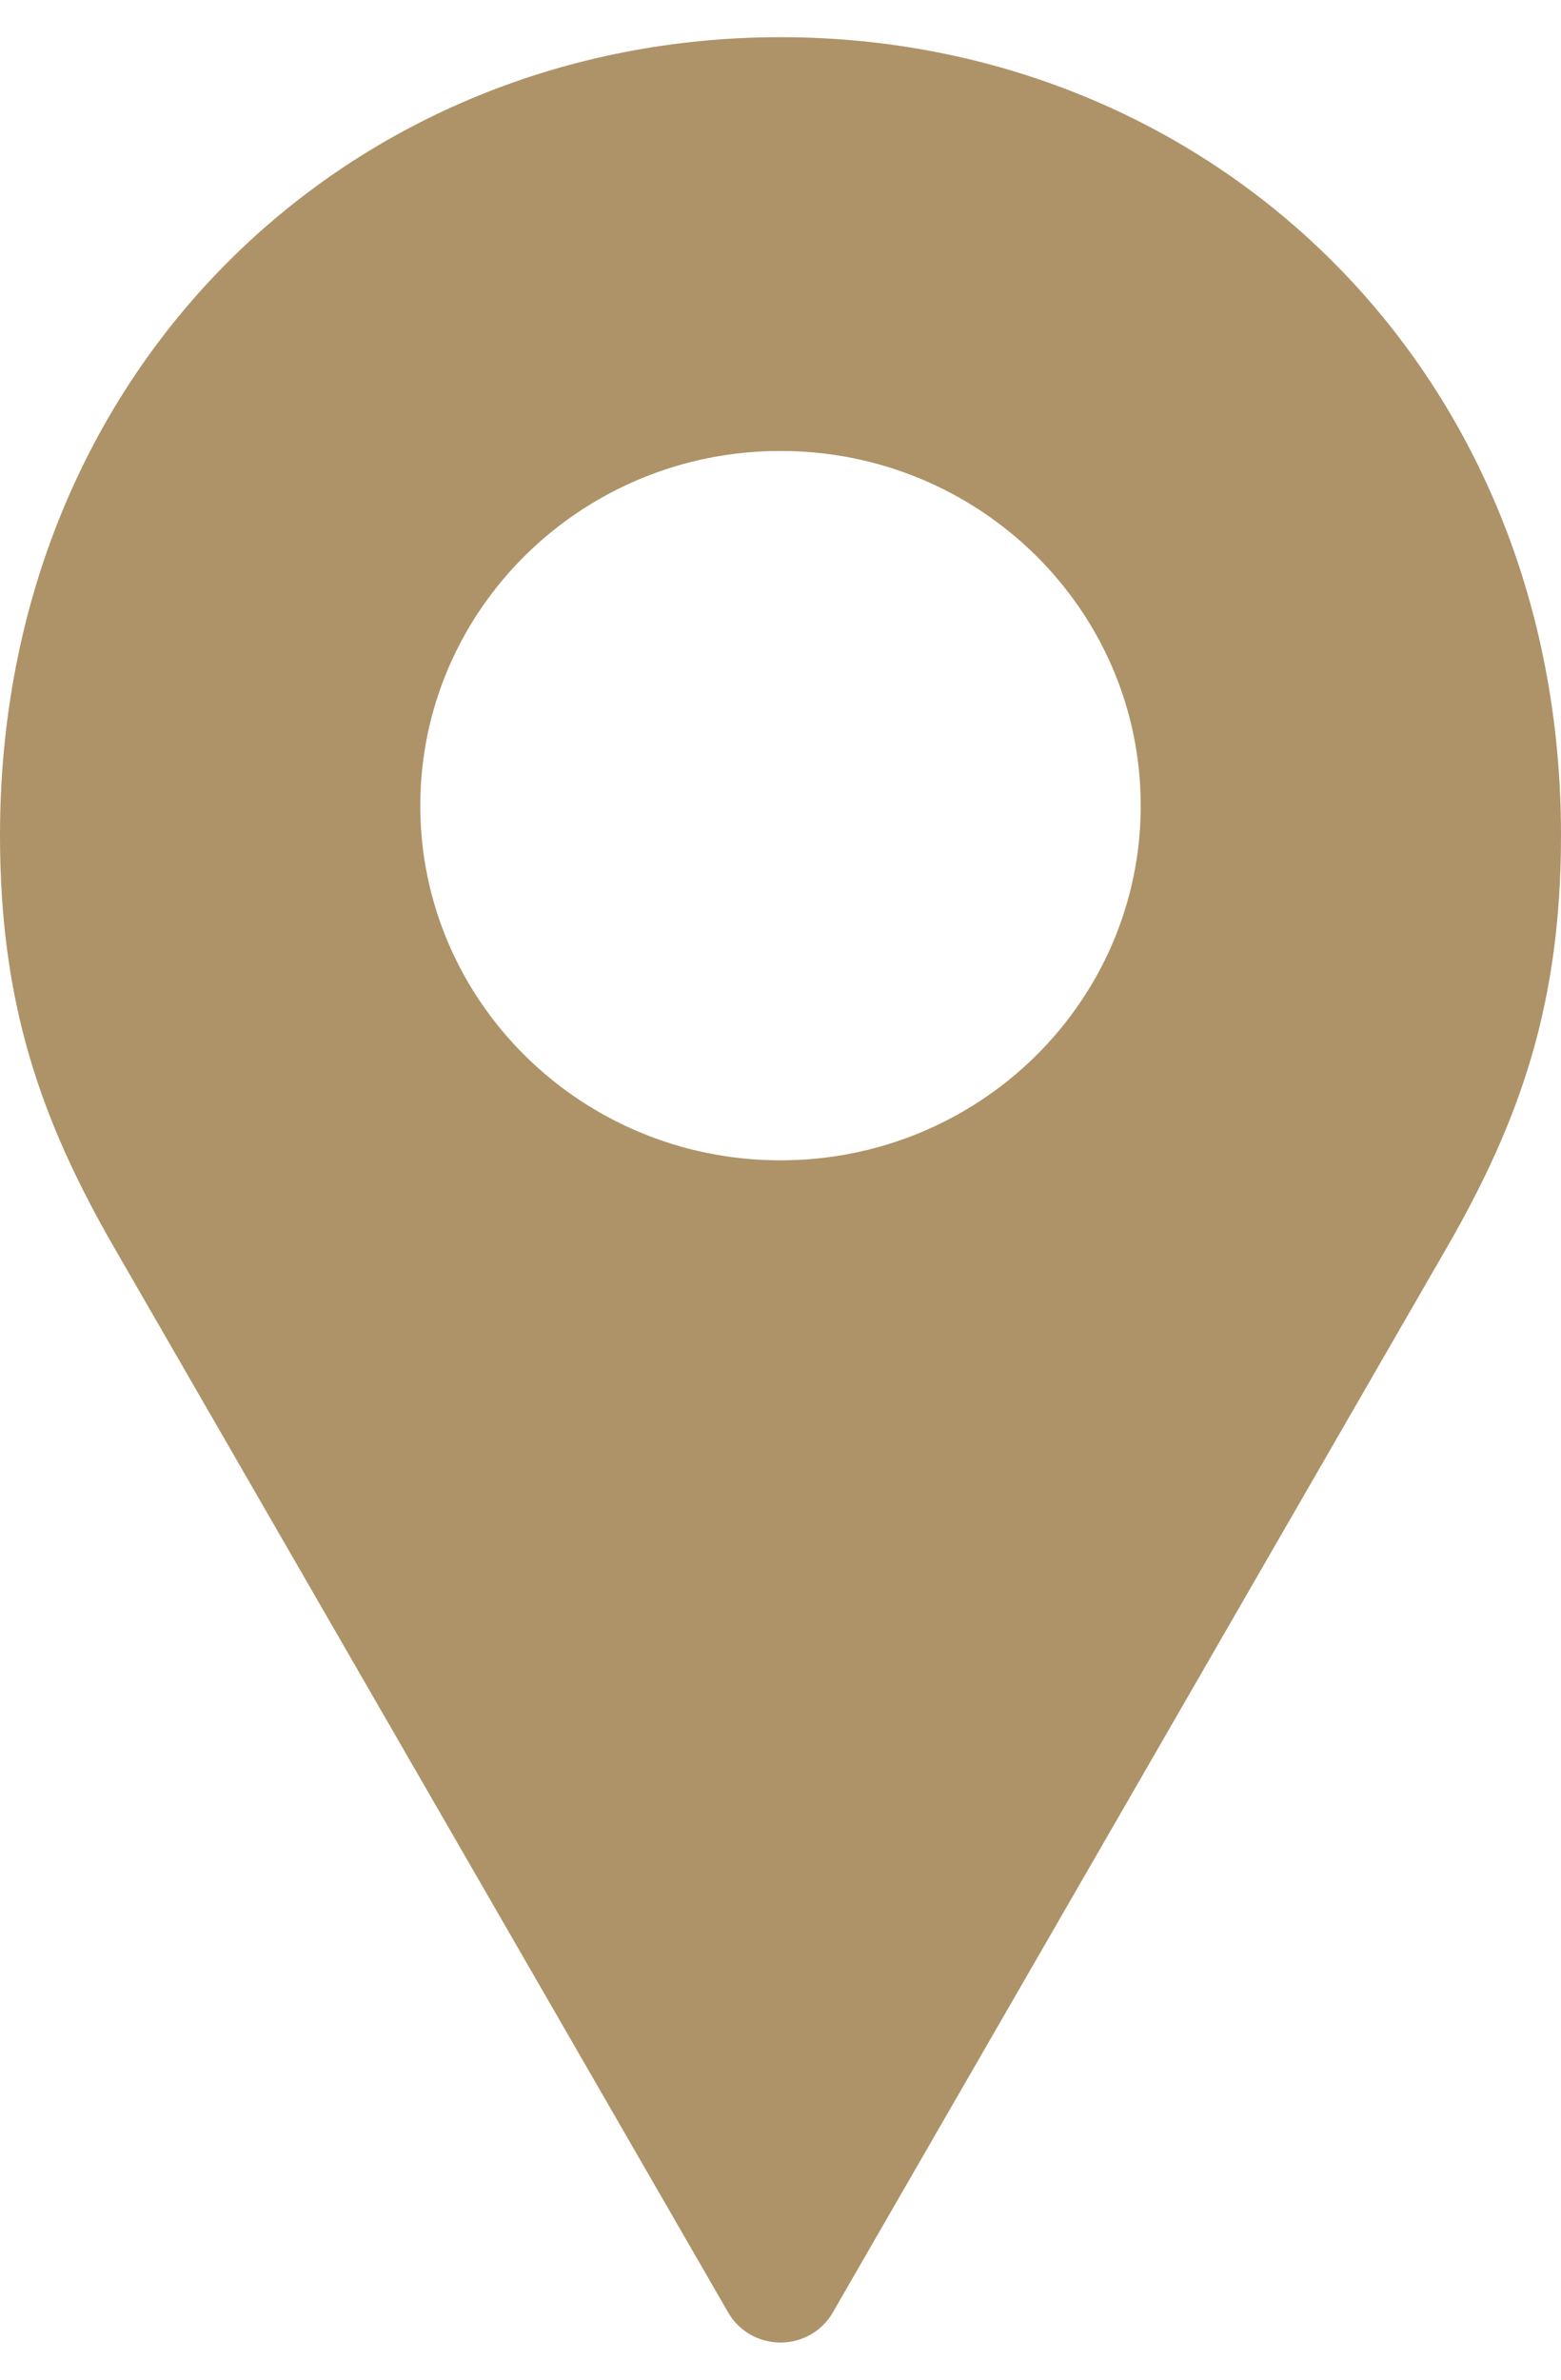 <svg width="21" height="32" viewBox="0 0 21 32" fill="none" xmlns="http://www.w3.org/2000/svg">
<path d="M10.5 0.5C4.737 0.5 0 4.923 0 11.231C0 13.482 0.539 15.048 1.54 16.783L9.793 31.091V31.09C9.935 31.344 10.206 31.5 10.5 31.5C10.794 31.5 11.065 31.344 11.207 31.09L19.46 16.783C20.461 15.048 21 13.482 21 11.231C21 4.923 16.263 0.5 10.5 0.5L10.5 0.5ZM10.5 6.064C13.176 6.064 15.346 8.2 15.346 10.834C15.346 13.467 13.176 15.603 10.5 15.603C7.823 15.603 5.654 13.467 5.654 10.834C5.654 8.2 7.823 6.064 10.5 6.064Z" fill="#AE9368"/>
</svg>
